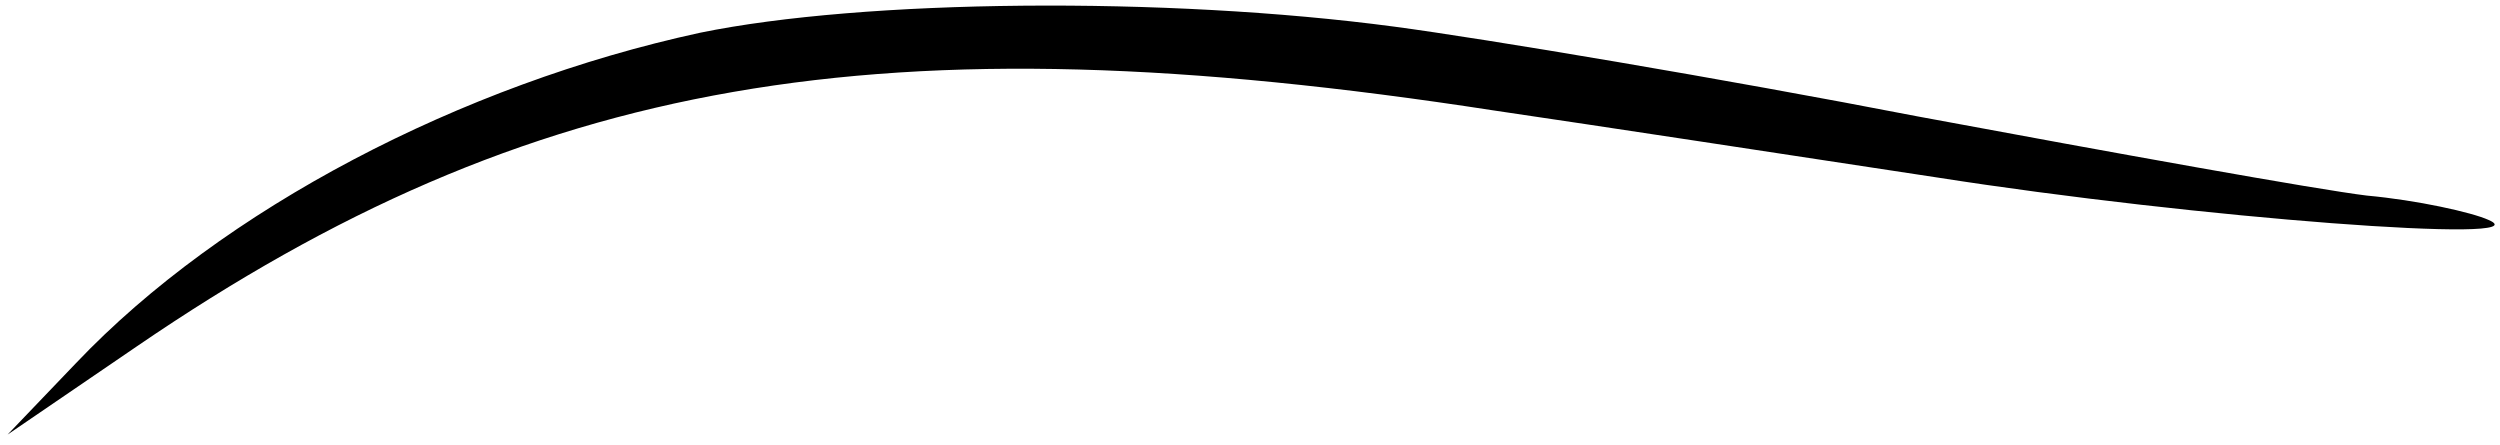 <svg width="219" height="39" viewBox="0 0 219 39" fill="none" xmlns="http://www.w3.org/2000/svg">
<path d="M61.334 2.867C40.4 7.4 19.467 18.333 6.667 31.8L0.667 38.067L12 30.333C46.534 6.733 77.2 1.4 130.8 9.667C139.867 11 157.334 13.667 169.6 15.533C192.534 19.133 222.934 21.4 218 19.267C216.534 18.6 211.734 17.533 207.334 17.133C202.934 16.6 185.2 13.4 168 10.2C150.8 6.867 130.134 3.4 122.134 2.333C102.134 -0.333 75.6 -0.067 61.334 2.867Z" fill="black"/>
</svg>
